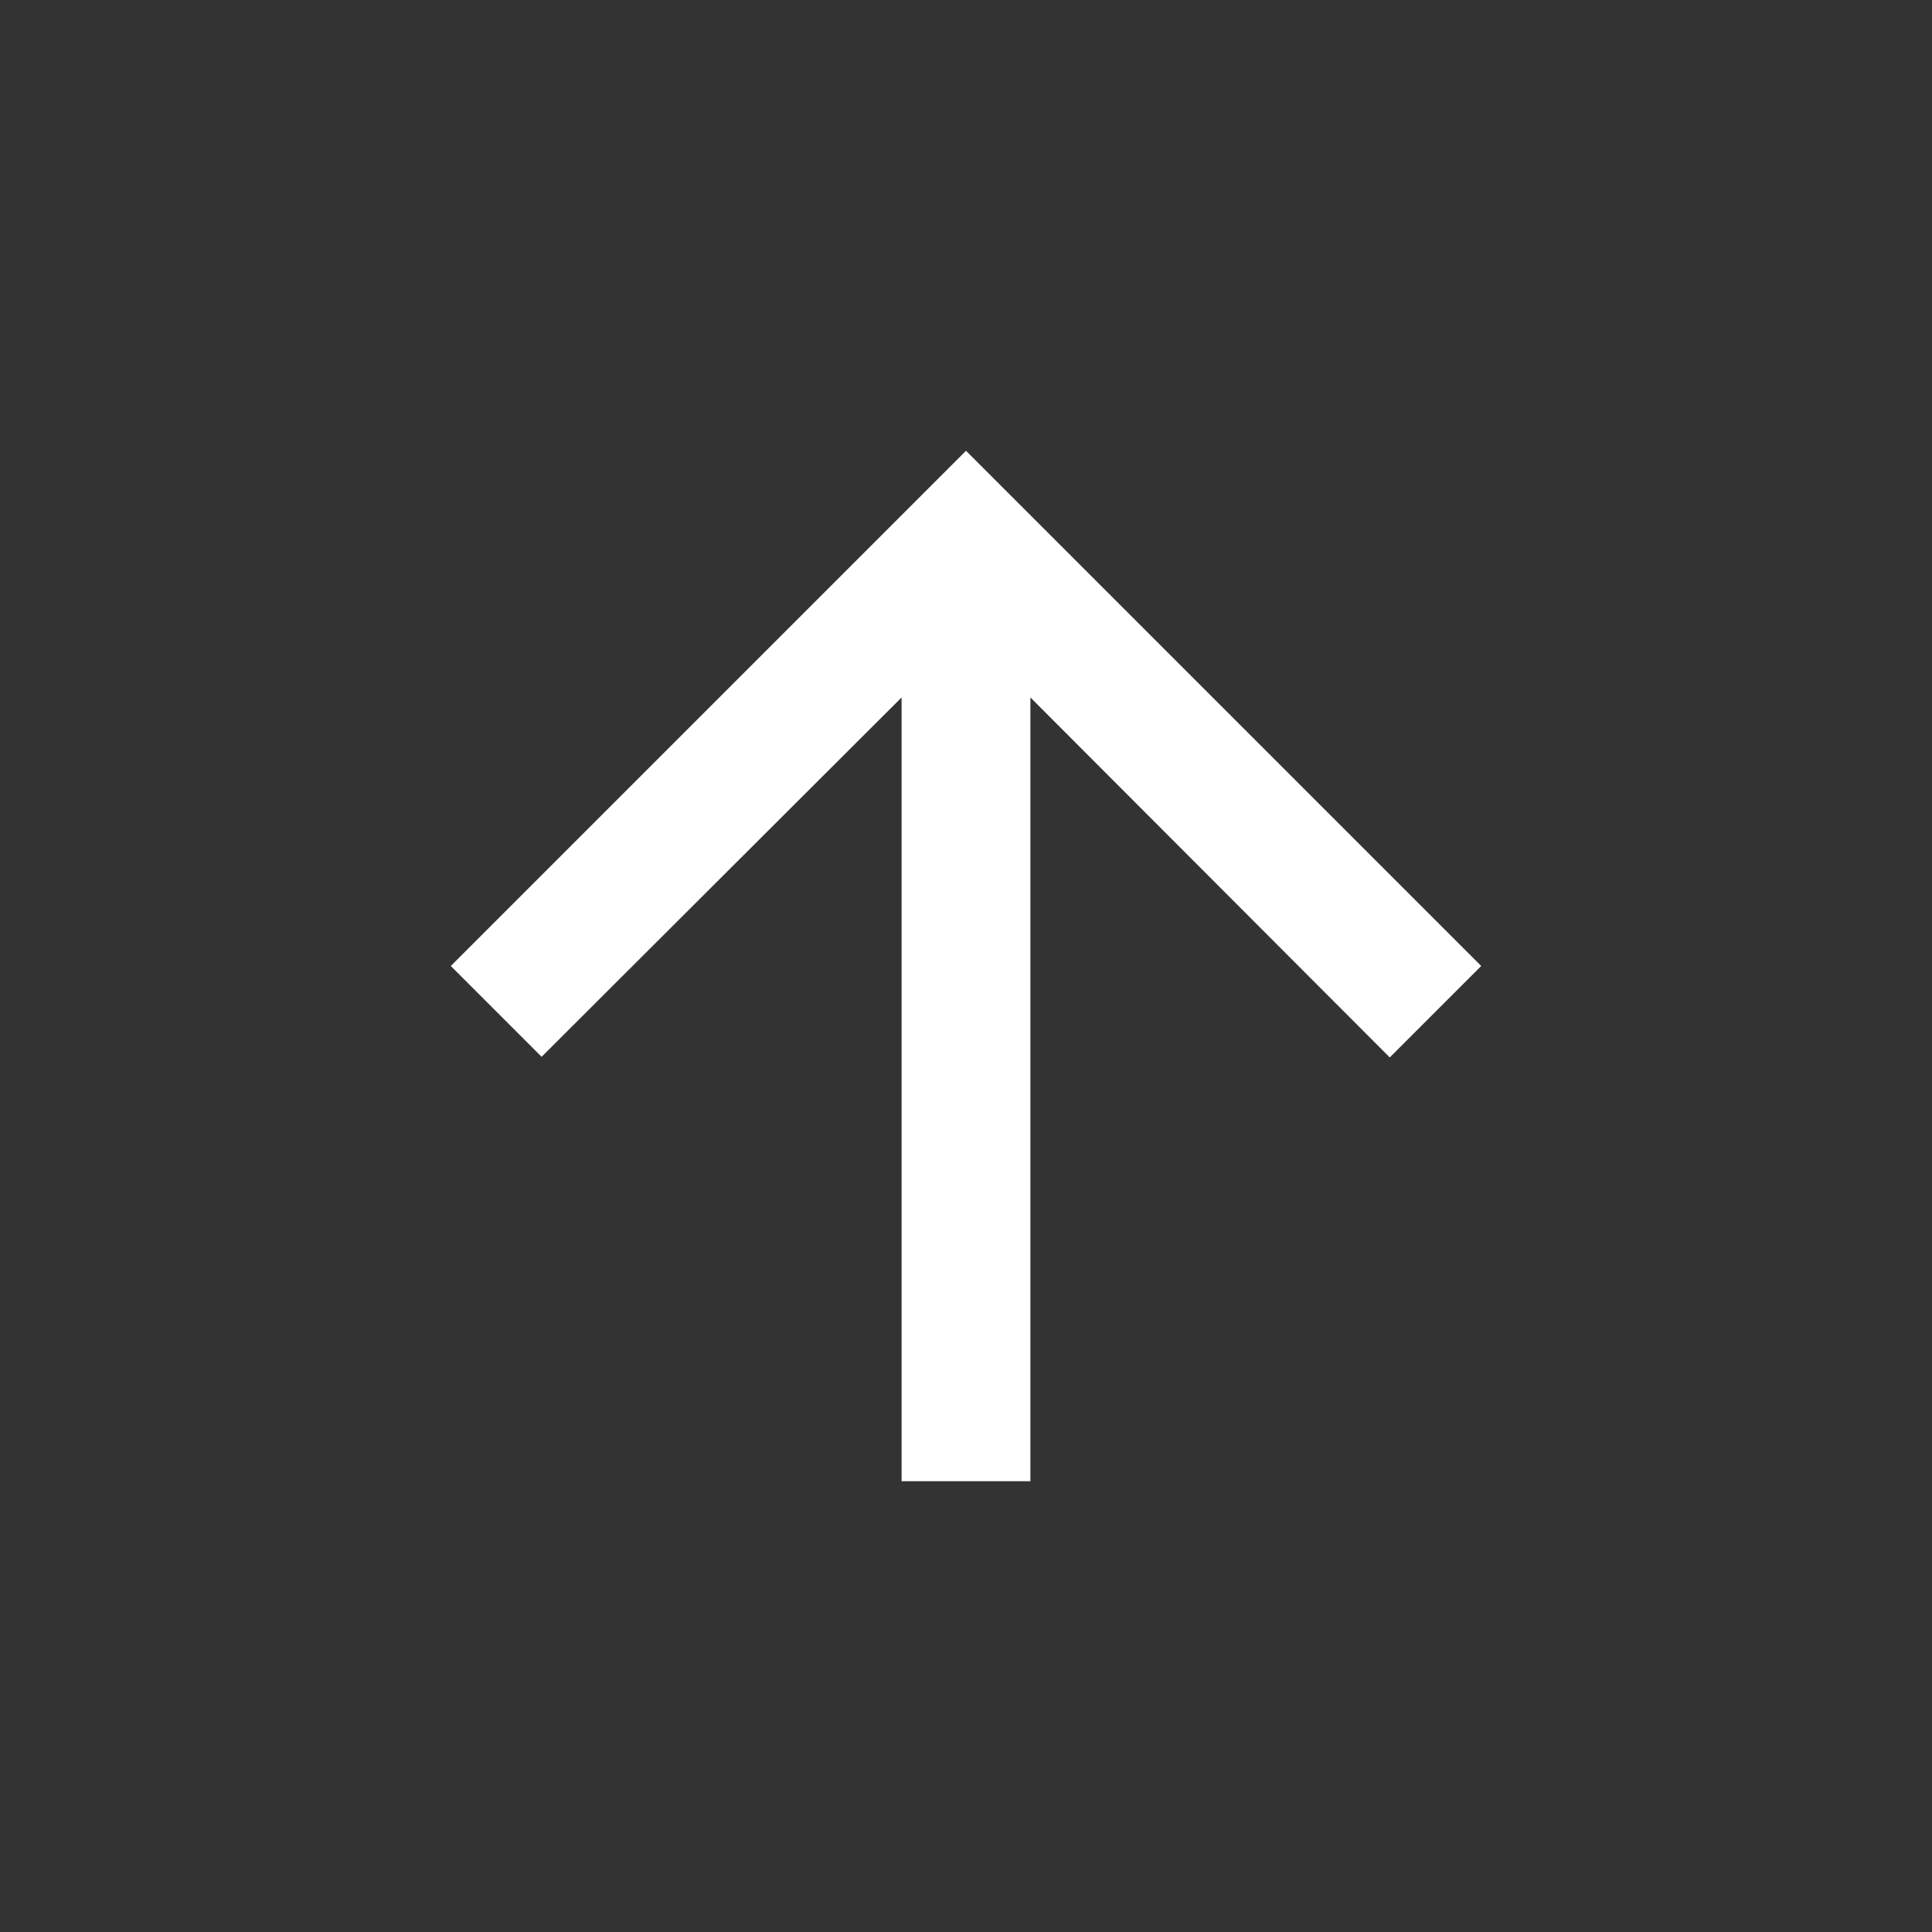 <svg xmlns="http://www.w3.org/2000/svg" width="30" height="30" fill="none" viewBox="0 0 30 30">
    <rect x="0" y="0" width="30" height="30" fill="#333333" stroke="none"/>
    <path fill="#fff" d="M7 15l1.41 1.41L14 10.83V23h2V10.83l5.58 5.59L23 15l-8-8-8 8z"/>
</svg>
